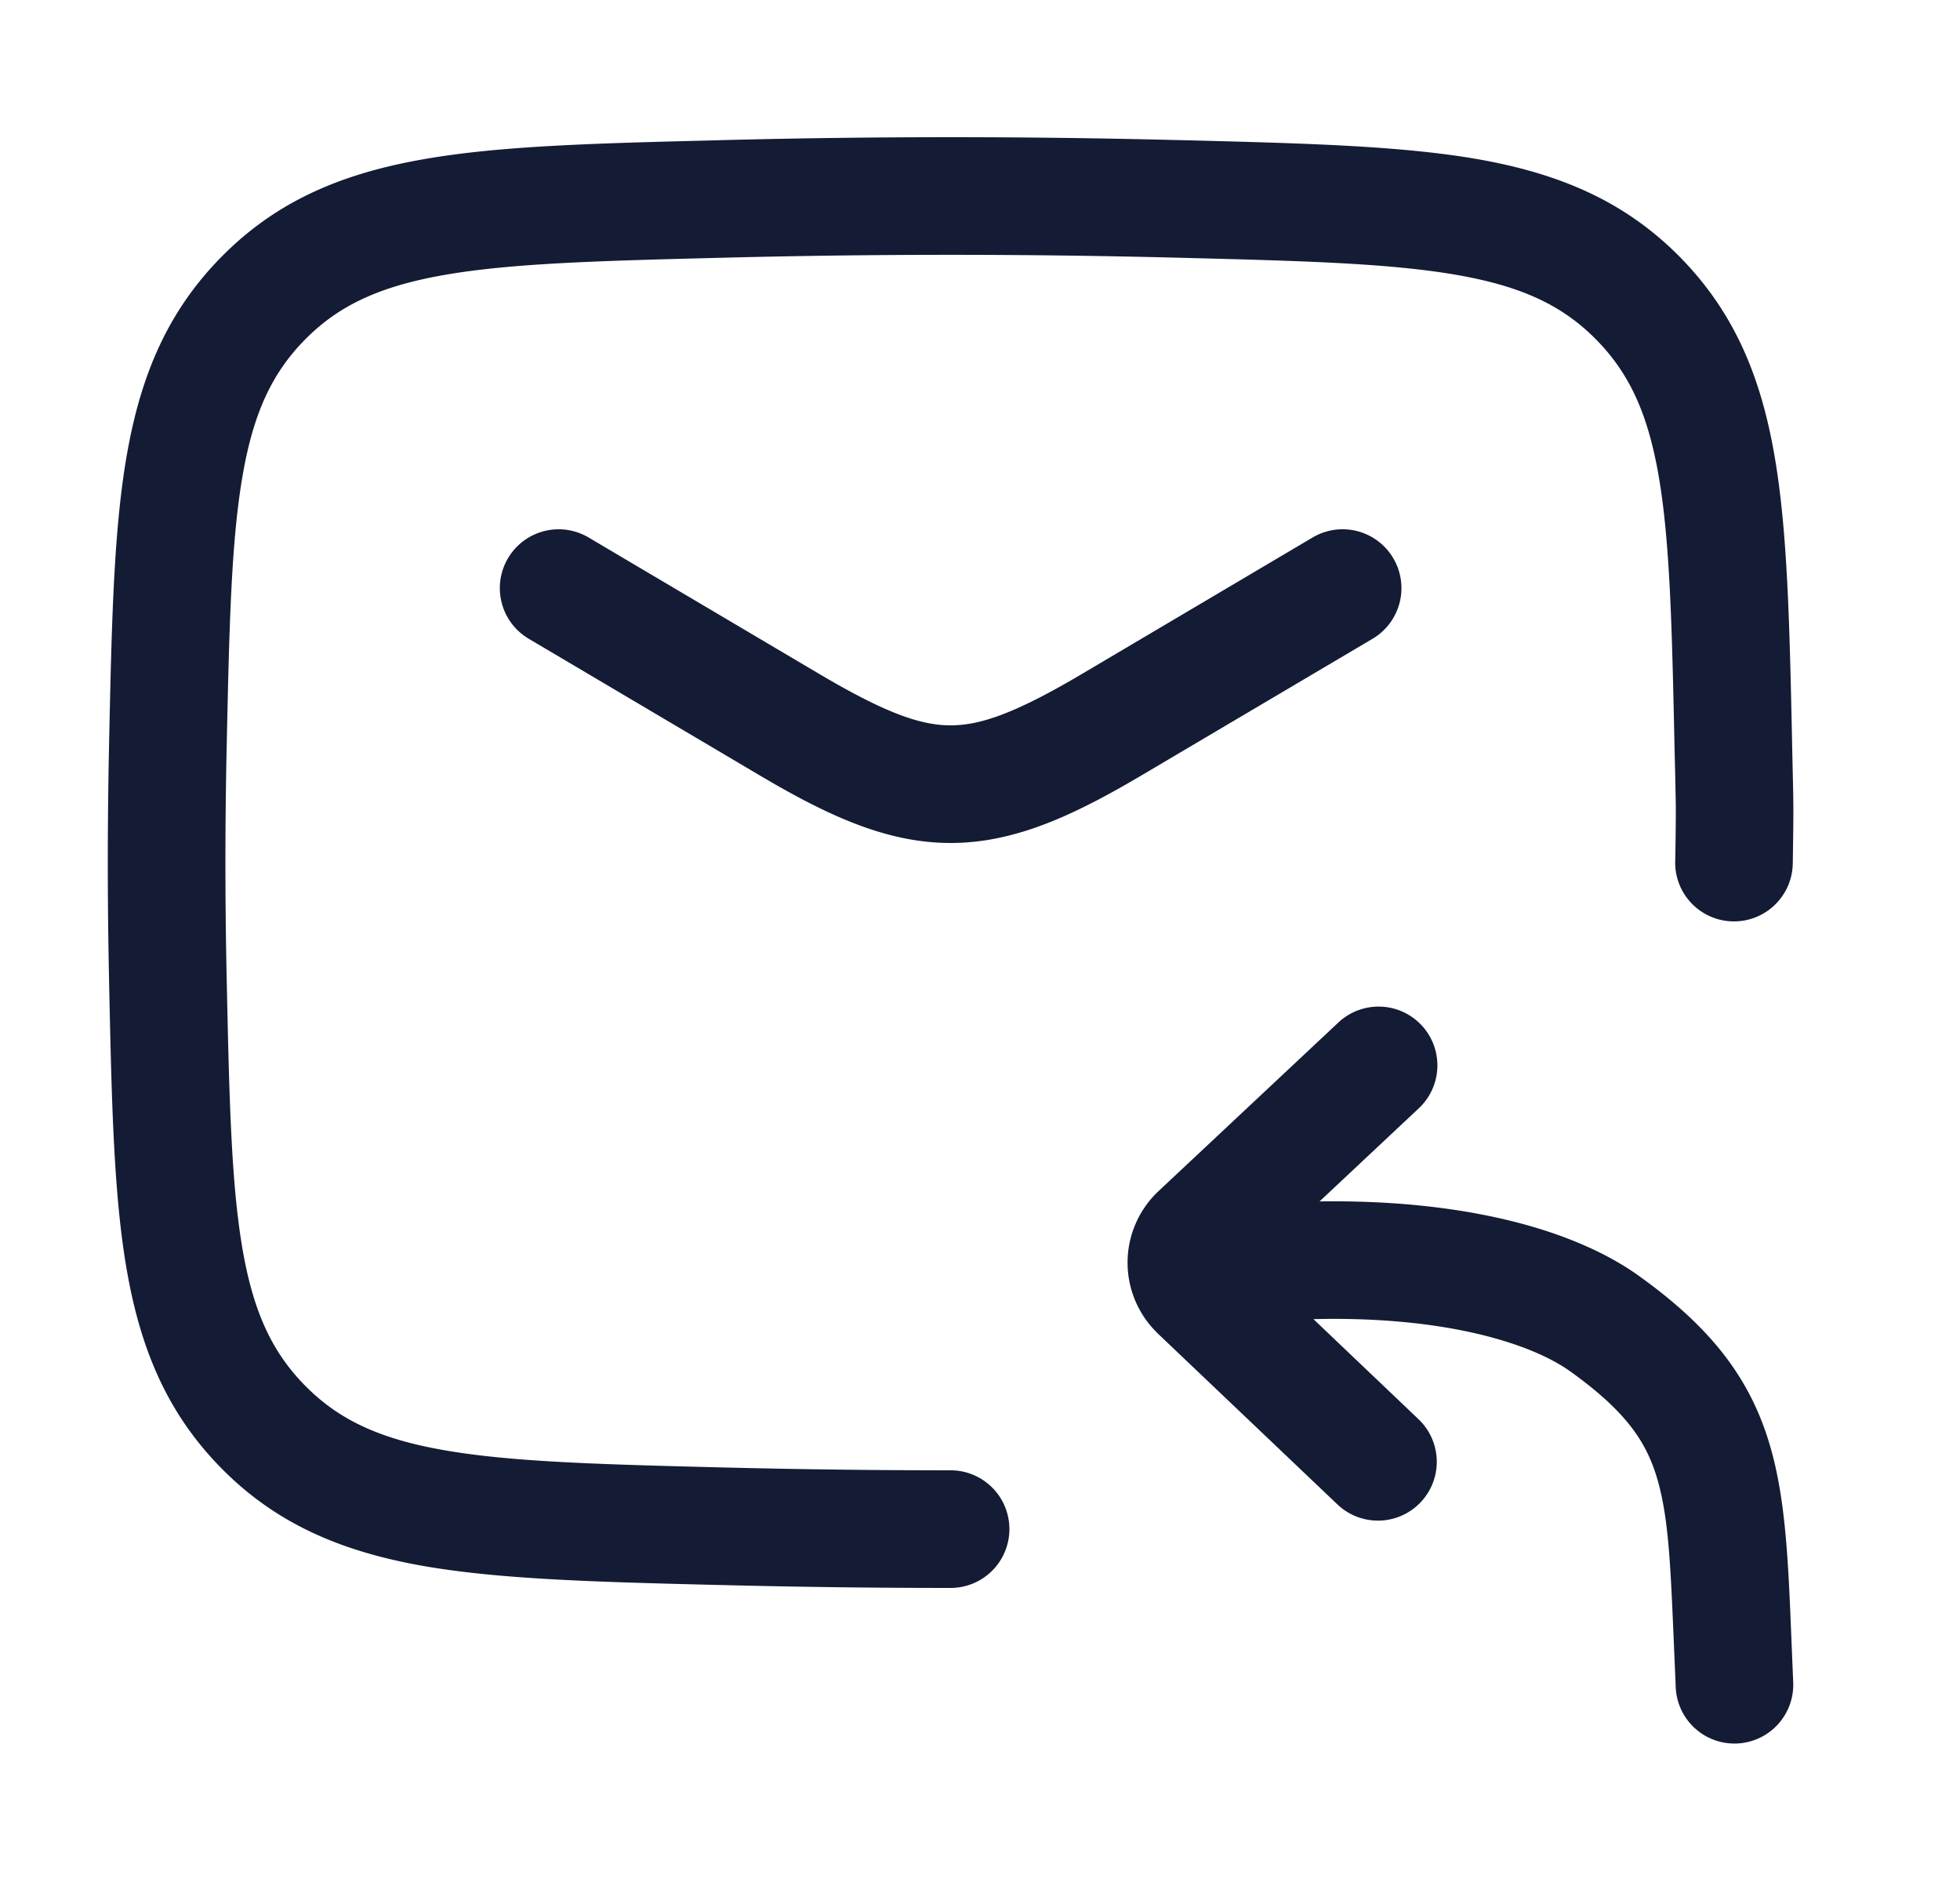 <svg xmlns="http://www.w3.org/2000/svg" width="25" height="24" fill="none"><path fill="#141B34" fill-rule="evenodd" d="M15.007 3.286a114 114 0 0 0-5.764 0c-1.597.04-2.713.07-3.574.22-.827.145-1.343.388-1.768.814-.427.429-.667.938-.806 1.742-.146.84-.171 1.923-.204 3.478-.021.976-.021 1.945 0 2.92.033 1.555.058 2.638.204 3.478.14.804.38 1.313.806 1.742.425.426.94.67 1.768.814.861.15 1.977.18 3.574.22q1.445.036 2.882.036a.75.75 0 0 1 0 1.5q-1.457 0-2.92-.037l-.058-.001c-1.525-.038-2.752-.07-3.735-.24-1.03-.18-1.867-.524-2.573-1.233-.704-.707-1.046-1.532-1.222-2.544-.168-.965-.193-2.162-.225-3.645l-.001-.058a70 70 0 0 1 0-2.983l.001-.06c.032-1.482.057-2.68.225-3.643.176-1.013.518-1.838 1.222-2.545.706-.71 1.543-1.053 2.573-1.232.983-.172 2.21-.202 3.735-.24l.058-.002c1.953-.05 3.887-.05 5.84 0l.058.001c1.525.039 2.752.07 3.735.24 1.03.18 1.866.524 2.573 1.233.704.707 1.046 1.532 1.222 2.545.168.964.193 2.16.225 3.644l.001.059.008.362c.01.44.01.452 0 1.14a.75.75 0 1 1-1.5-.022l.001-.009c.006-.397.008-.552.007-.708l-.007-.365-.009-.366c-.033-1.556-.058-2.64-.204-3.479-.14-.804-.38-1.313-.806-1.742-.425-.426-.94-.67-1.768-.814-.861-.15-1.977-.18-3.574-.22M6.48 7.118a.75.75 0 0 1 1.027-.264l2.942 1.74c.844.499 1.293.656 1.676.656s.832-.157 1.676-.656l2.942-1.74a.75.75 0 1 1 .764 1.292l-2.942 1.739c-.871.515-1.622.865-2.44.865s-1.569-.35-2.44-.865l-2.942-1.74a.75.75 0 0 1-.263-1.027m11.609 7.023a.75.75 0 1 0-1.026-1.094L14.766 15.2l-.017.017a1.25 1.25 0 0 0-.008 1.761l.012.013.006.006 2.3 2.188a.75.75 0 1 0 1.034-1.087l-1.34-1.276c1.649-.04 2.765.3 3.278.668.722.518.979.911 1.116 1.398.137.49.161 1.08.202 2.038l.026.61a.75.75 0 0 0 1.498-.07l-.023-.554c-.038-.95-.07-1.756-.26-2.429-.25-.897-.764-1.552-1.685-2.212-.856-.614-2.29-.976-4.074-.95z" clip-rule="evenodd"/></svg>